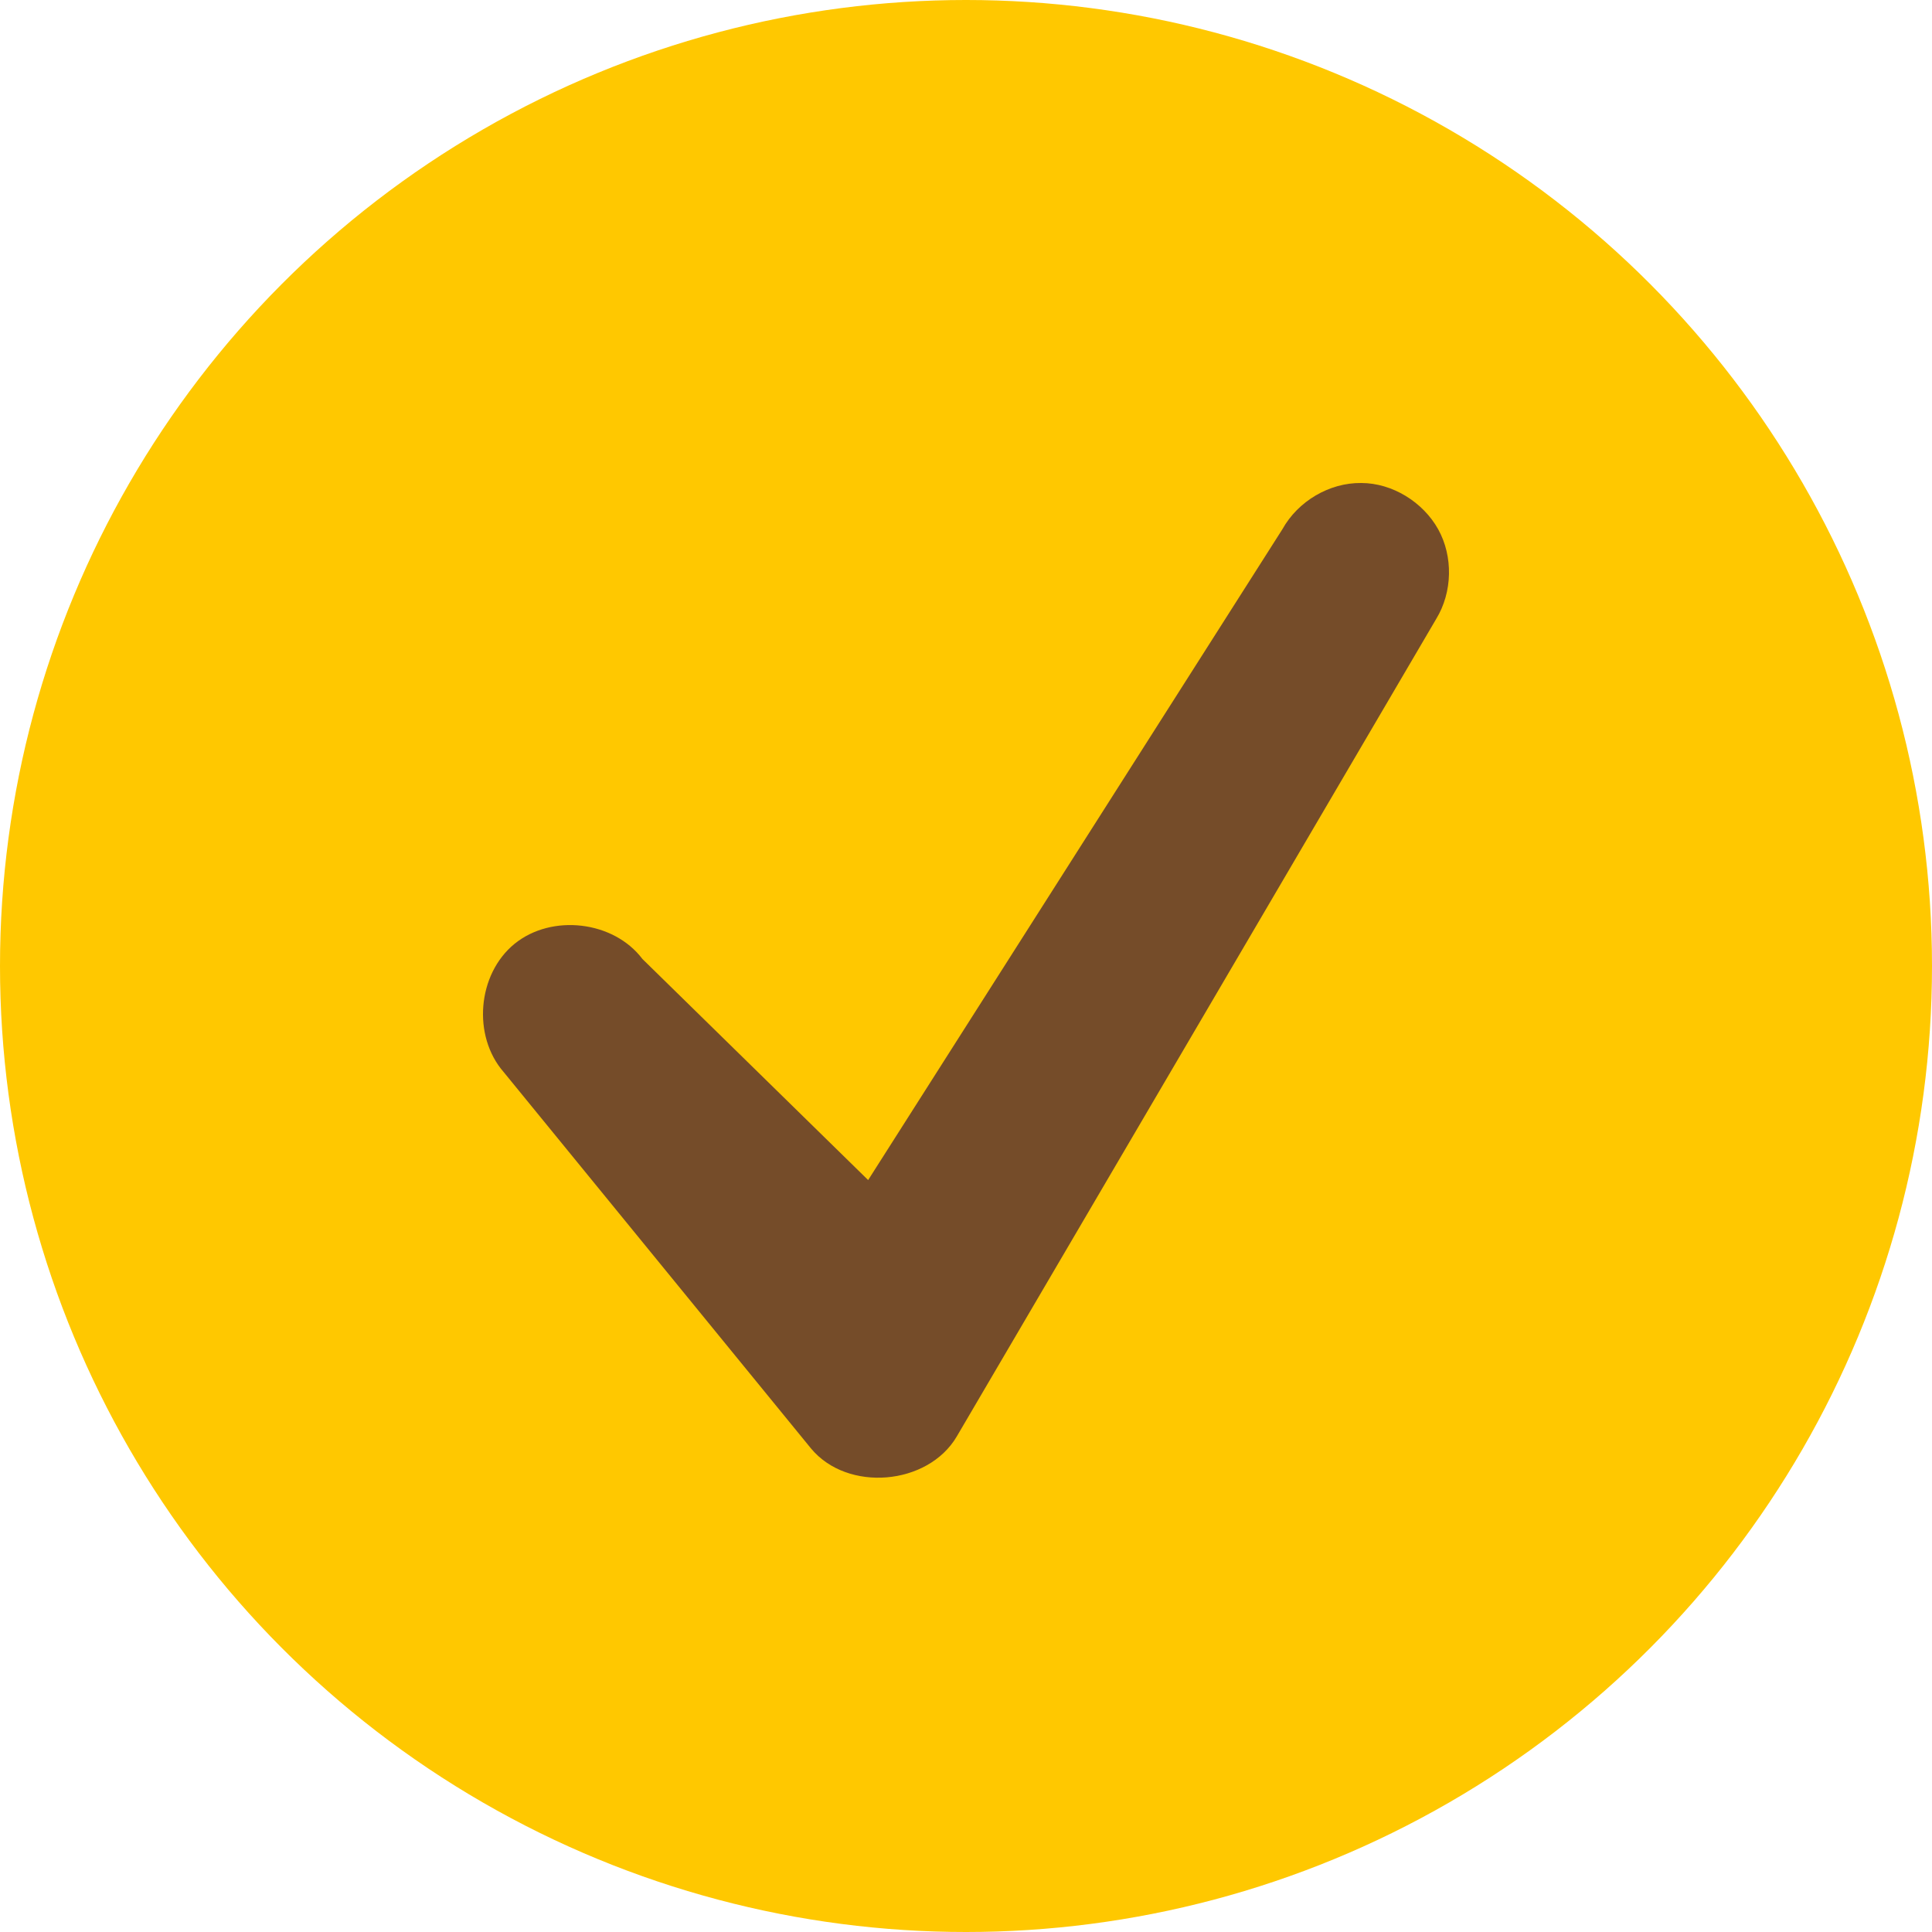 <svg width="20" height="20" viewBox="0 0 20 20" fill="none" xmlns="http://www.w3.org/2000/svg">
<circle cx="10" cy="10" r="10" fill="#FFC800"/>
<path d="M14.091 5C13.761 4.996 13.436 5.189 13.275 5.479L8.987 12.216L6.65 9.927C6.353 9.533 5.713 9.457 5.327 9.77C4.941 10.084 4.888 10.724 5.214 11.098L8.396 14.995C8.774 15.45 9.606 15.377 9.904 14.871L14.867 6.408C15.037 6.13 15.044 5.76 14.888 5.479C14.731 5.197 14.413 5 14.091 5Z" fill="#754C29"/>
</svg>
